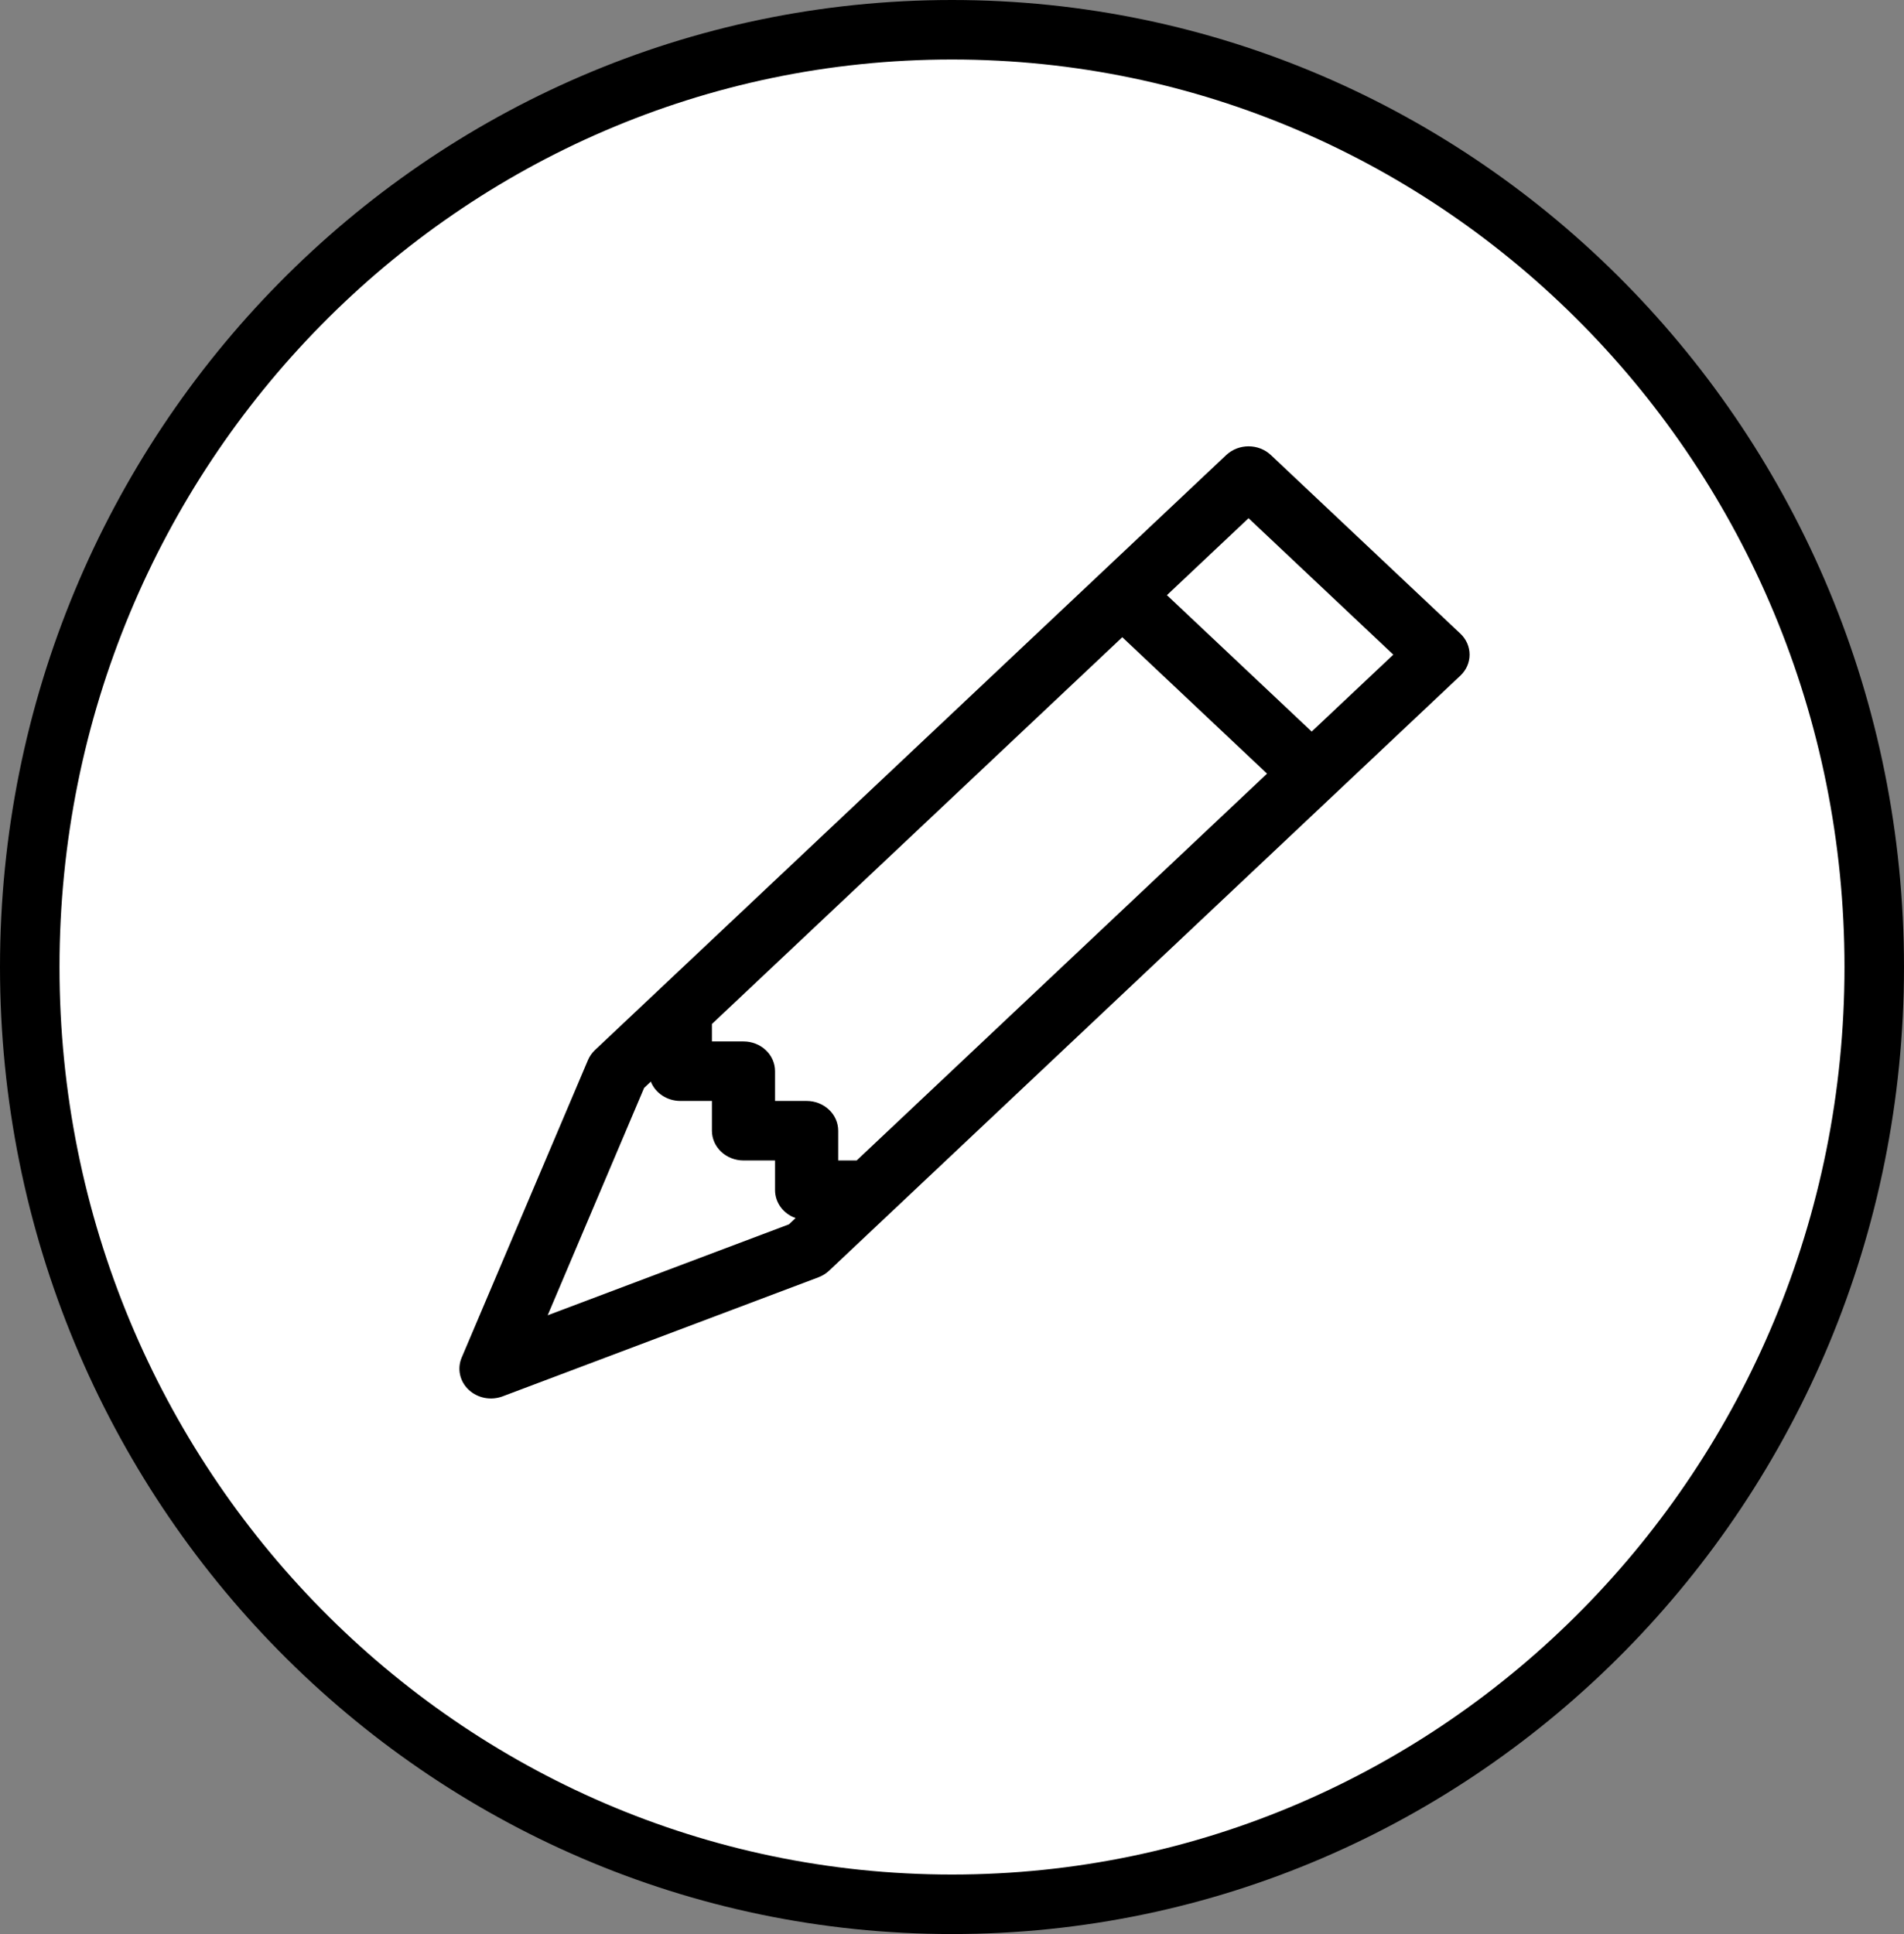 <svg width="64" height="65" viewBox="0 0 64 65" fill="none" xmlns="http://www.w3.org/2000/svg">
<rect x="0" y="0" width="64" height="65" fill="#808080" stroke="none"/>
<path d="M63 32.5C63 49.912 49.106 64 32 64C14.894 64 1 49.912 1 32.5C1 15.088 14.894 1 32 1C49.106 1 63 15.088 63 32.5Z" fill="white" stroke="black" stroke-width="2"/>
<path d="M41.217 15.294C41.316 15.201 41.433 15.127 41.562 15.076C41.691 15.026 41.829 15 41.968 15C42.108 15 42.246 15.026 42.375 15.076C42.504 15.127 42.621 15.201 42.719 15.294L49.086 21.294C49.185 21.386 49.263 21.497 49.317 21.618C49.37 21.74 49.398 21.87 49.398 22.002C49.398 22.133 49.37 22.263 49.317 22.385C49.263 22.506 49.185 22.617 49.086 22.709L27.865 42.709C27.763 42.804 27.642 42.879 27.508 42.929L16.898 46.928C16.705 47.001 16.494 47.019 16.29 46.98C16.087 46.94 15.9 46.846 15.753 46.707C15.606 46.569 15.506 46.393 15.464 46.201C15.422 46.009 15.441 45.81 15.518 45.628L19.763 35.629C19.816 35.503 19.895 35.389 19.996 35.293L41.217 15.294ZM39.224 20.002L44.09 24.587L46.834 22.002L41.968 17.416L39.224 20.002ZM42.59 26.001L37.724 21.416L23.93 34.415V35.001H24.991C25.273 35.001 25.543 35.106 25.742 35.294C25.941 35.481 26.052 35.736 26.052 36.001V37.001H27.114C27.395 37.001 27.665 37.106 27.864 37.294C28.063 37.481 28.175 37.736 28.175 38.001V39.001H28.796L42.59 26.001ZM21.876 36.351L21.651 36.563L18.409 44.205L26.517 41.149L26.742 40.937C26.54 40.865 26.365 40.738 26.242 40.57C26.119 40.403 26.053 40.204 26.052 40.001V39.001H24.991C24.71 39.001 24.44 38.895 24.241 38.708C24.042 38.52 23.93 38.266 23.93 38.001V37.001H22.869C22.653 37.001 22.442 36.938 22.265 36.822C22.087 36.706 21.952 36.542 21.876 36.351Z" fill="black"/>
</svg>
